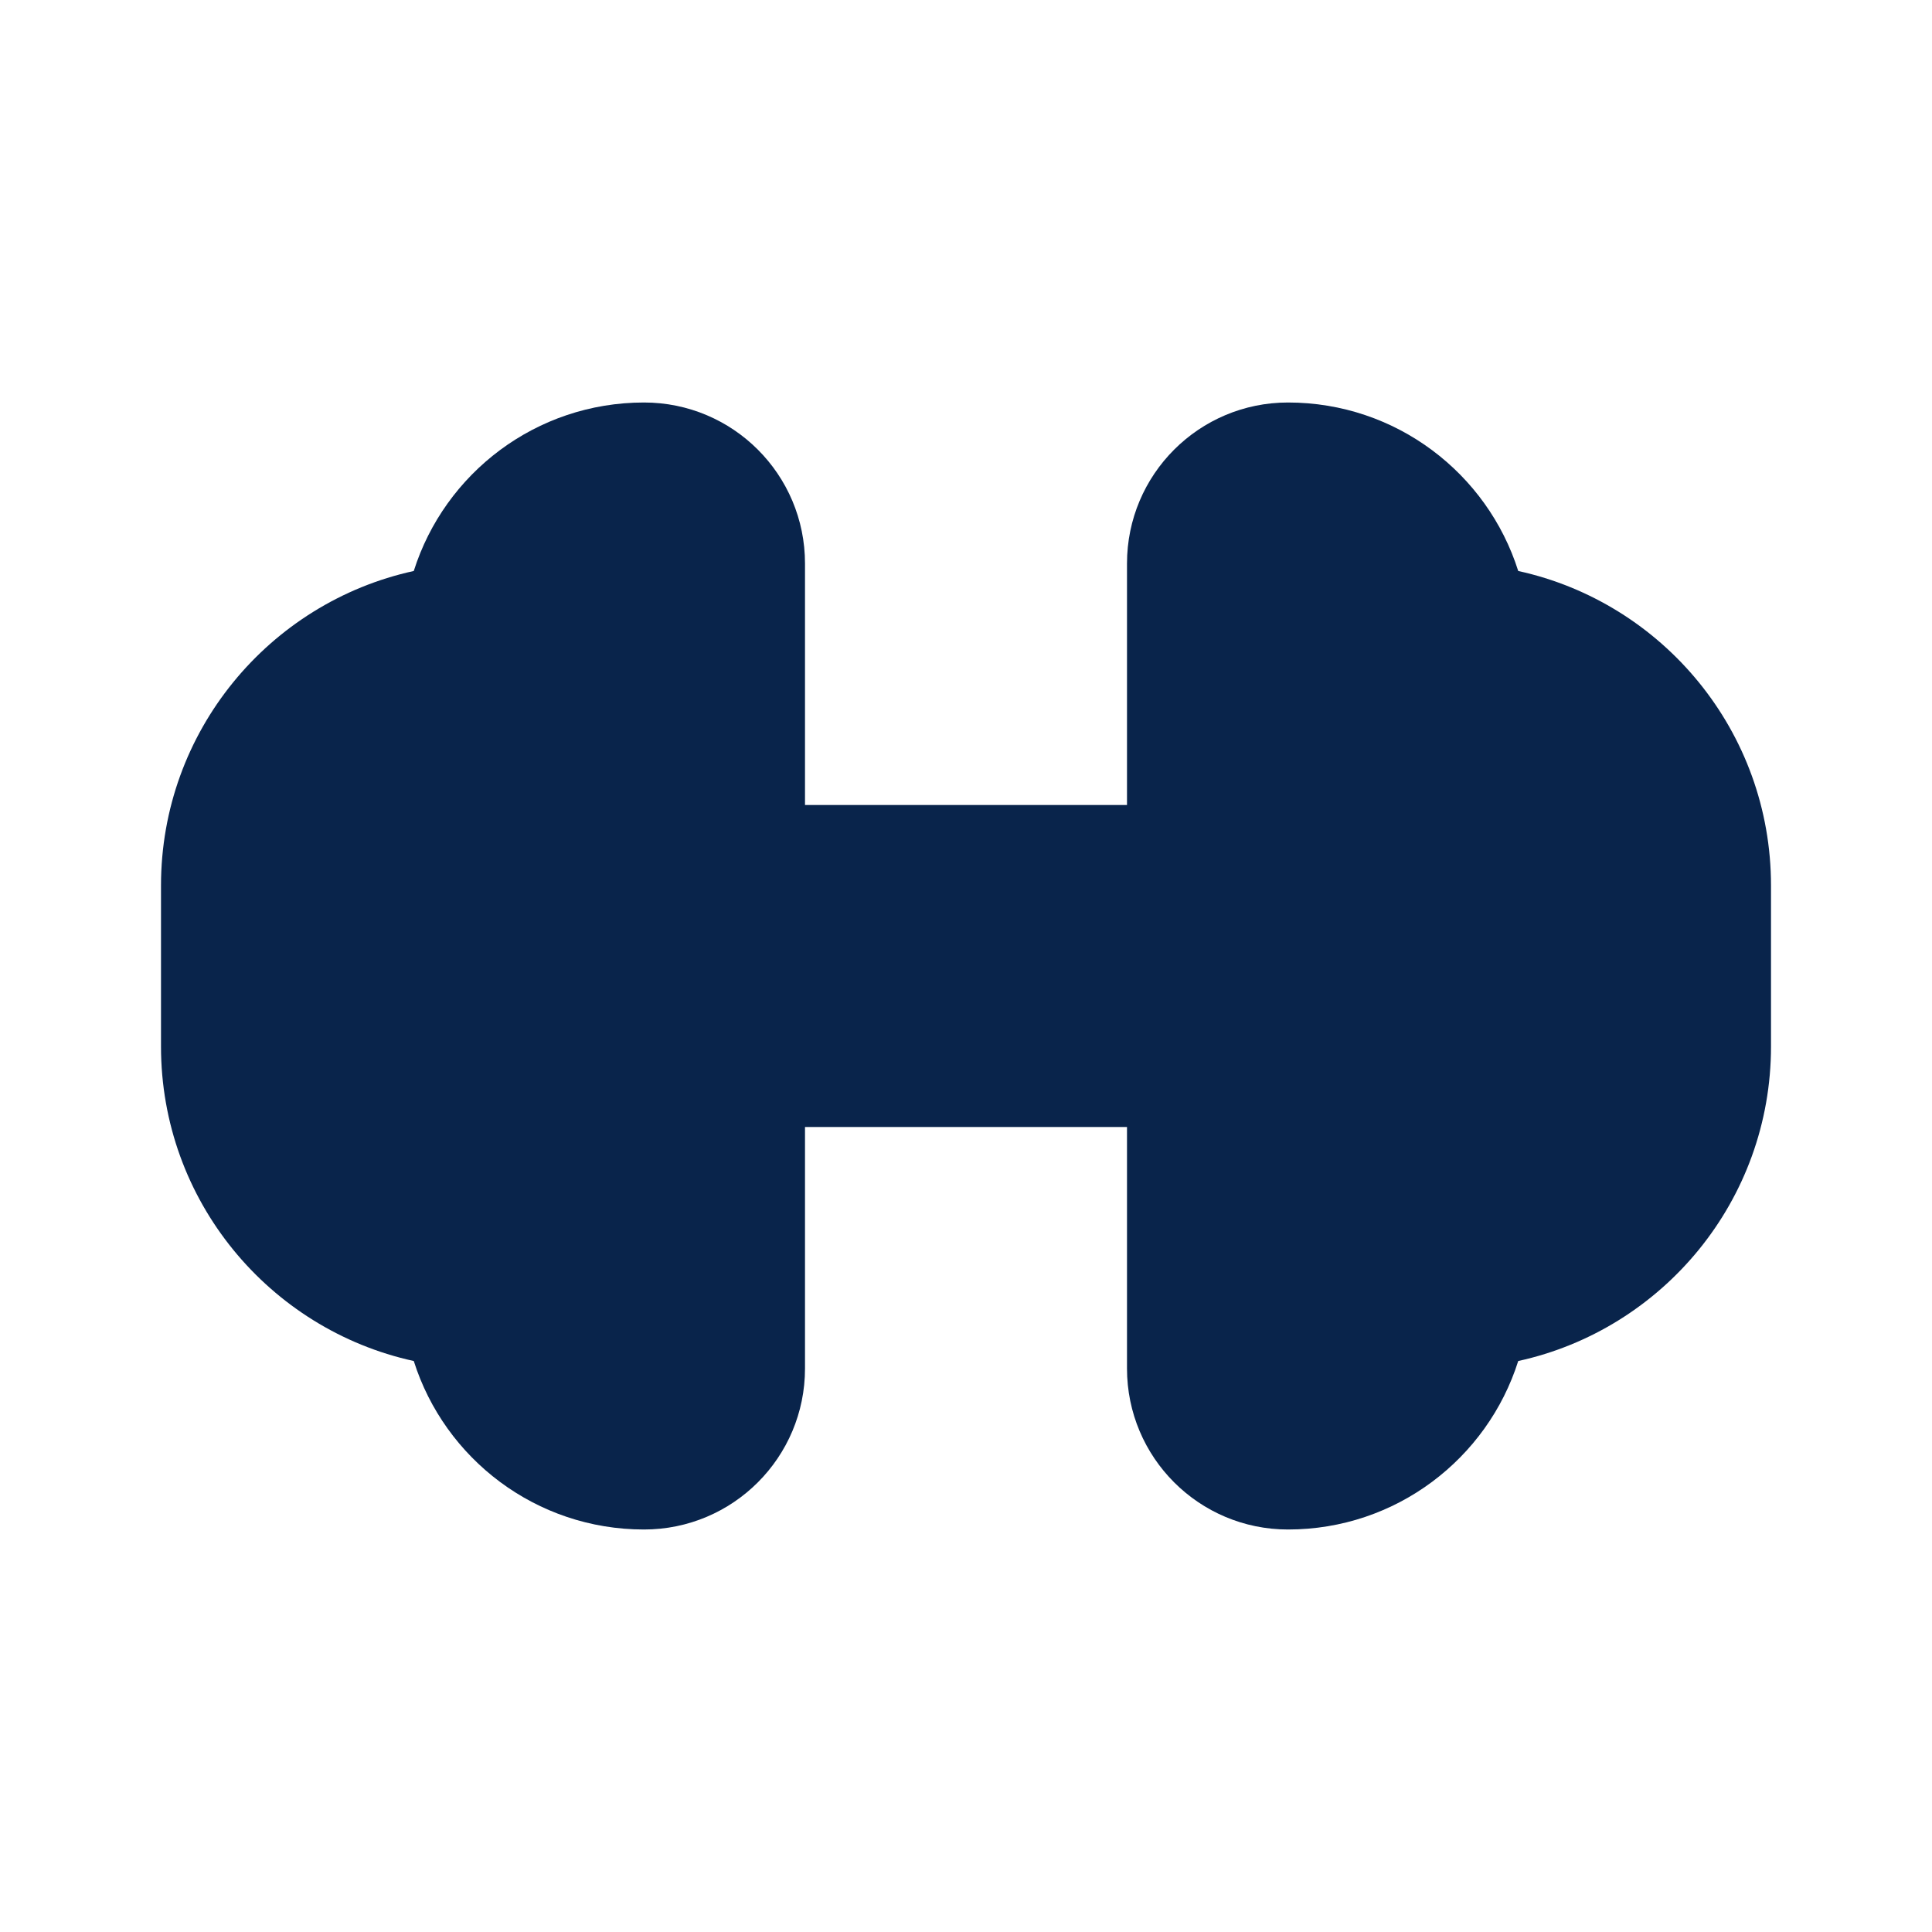 <?xml version="1.0" encoding="UTF-8"?>
<svg width="24px" height="24px" viewBox="0 0 24 24" version="1.1" xmlns="http://www.w3.org/2000/svg" xmlns:xlink="http://www.w3.org/1999/xlink">
    <title>barbell_fill</title>
    <g id="Icon" stroke="none" stroke-width="1" fill="none" fill-rule="evenodd">
        <g id="Sport" transform="translate(-336, -48)">
            <g id="barbell_fill" transform="translate(336, 48)">
                <path d="M24,0 L24,24 L0,24 L0,0 L24,0 Z M12.594,23.258 L12.582,23.259 L12.511,23.295 L12.492,23.299 L12.477,23.295 L12.406,23.259 C12.396,23.256 12.387,23.259 12.382,23.265 L12.378,23.276 L12.361,23.703 L12.366,23.724 L12.377,23.736 L12.48,23.81 L12.495,23.814 L12.507,23.81 L12.611,23.736 L12.623,23.72 L12.627,23.703 L12.61,23.276 C12.608,23.266 12.601,23.259 12.594,23.258 Z M12.858,23.145 L12.845,23.147 L12.66,23.24 L12.65,23.25 L12.647,23.261 L12.665,23.691 L12.67,23.703 L12.678,23.71 L12.879,23.803 C12.891,23.807 12.902,23.803 12.908,23.795 L12.912,23.781 L12.878,23.166 C12.875,23.155 12.867,23.147 12.858,23.145 Z M12.143,23.147 C12.133,23.142 12.122,23.145 12.116,23.153 L12.11,23.166 L12.076,23.781 C12.075,23.793 12.083,23.802 12.093,23.805 L12.108,23.803 L12.309,23.71 L12.319,23.702 L12.322,23.691 L12.34,23.261 L12.337,23.248 L12.328,23.24 L12.143,23.147 Z" id="MingCute" fill-rule="nonzero"></path>
                <path d="M2,13 C2,14.914 3.344,16.514 5.14,16.907 C5.524,18.121 6.659,19 8,19 C9.105,19 10,18.105 10,17 L10,14 L14,14 L14,17 C14,18.105 14.895,19 16,19 C17.341,19 18.476,18.121 18.86,16.907 C20.656,16.514 22,14.914 22,13 L22,11 C22,9.086 20.656,7.486 18.86,7.093 C18.476,5.879 17.341,5 16,5 C14.895,5 14,5.895 14,7 L14,10 L10,10 L10,7 C10,5.895 9.105,5 8,5 C6.659,5 5.524,5.879 5.14,7.093 C3.344,7.486 2,9.086 2,11 L2,13 Z" id="路径" fill="#09244B"></path>
            </g>
        </g>
    </g>
</svg>